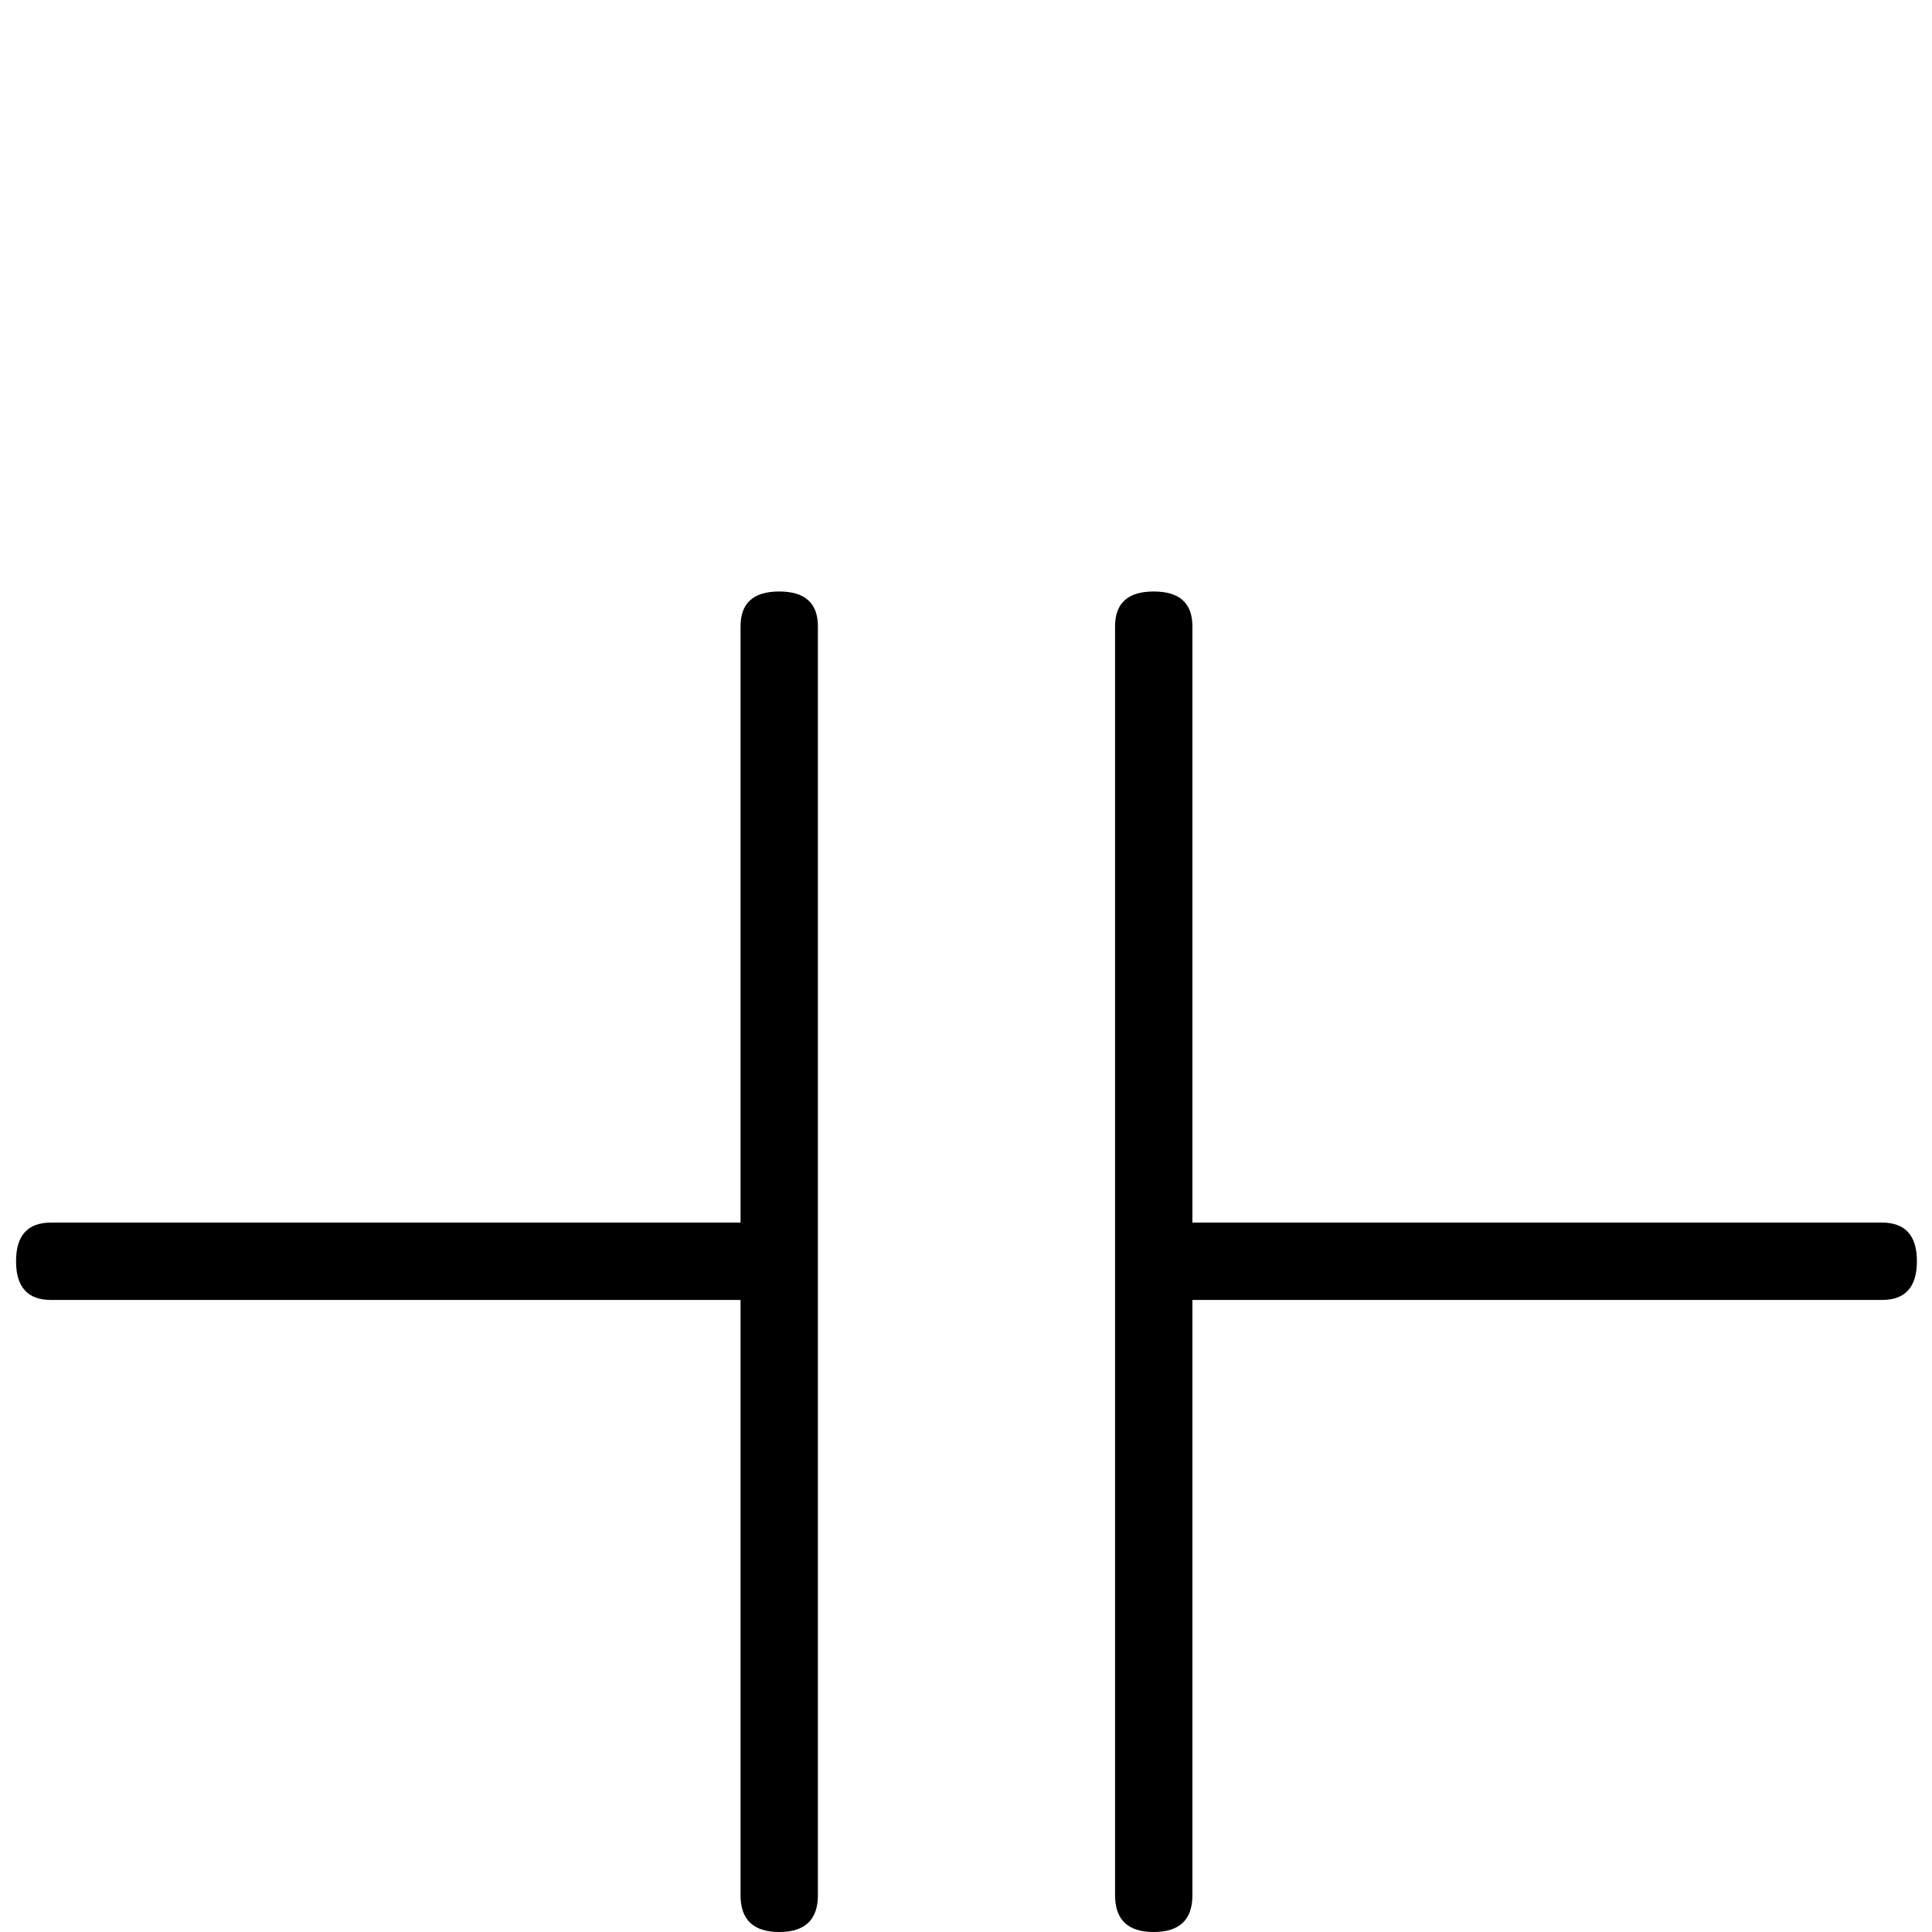 <?xml version="1.0" standalone="no"?>
<!DOCTYPE svg PUBLIC "-//W3C//DTD SVG 1.1//EN" "http://www.w3.org/Graphics/SVG/1.1/DTD/svg11.dtd" >
<svg viewBox="0 -442 2048 2048">
  <g transform="matrix(1 0 0 -1 0 1606)">
   <path fill="currentColor"
d="M2032 711q0 -41 -37 -41h-731v-631q0 -39 -41 -39t-41 39v1345q0 37 41 37t41 -37v-632h731q37 0 37 -41zM867 39q0 -39 -41 -39t-41 39v631h-731q-37 0 -37 41t37 41h731v632q0 37 41 37t41 -37v-1345z" />
  </g>

</svg>
